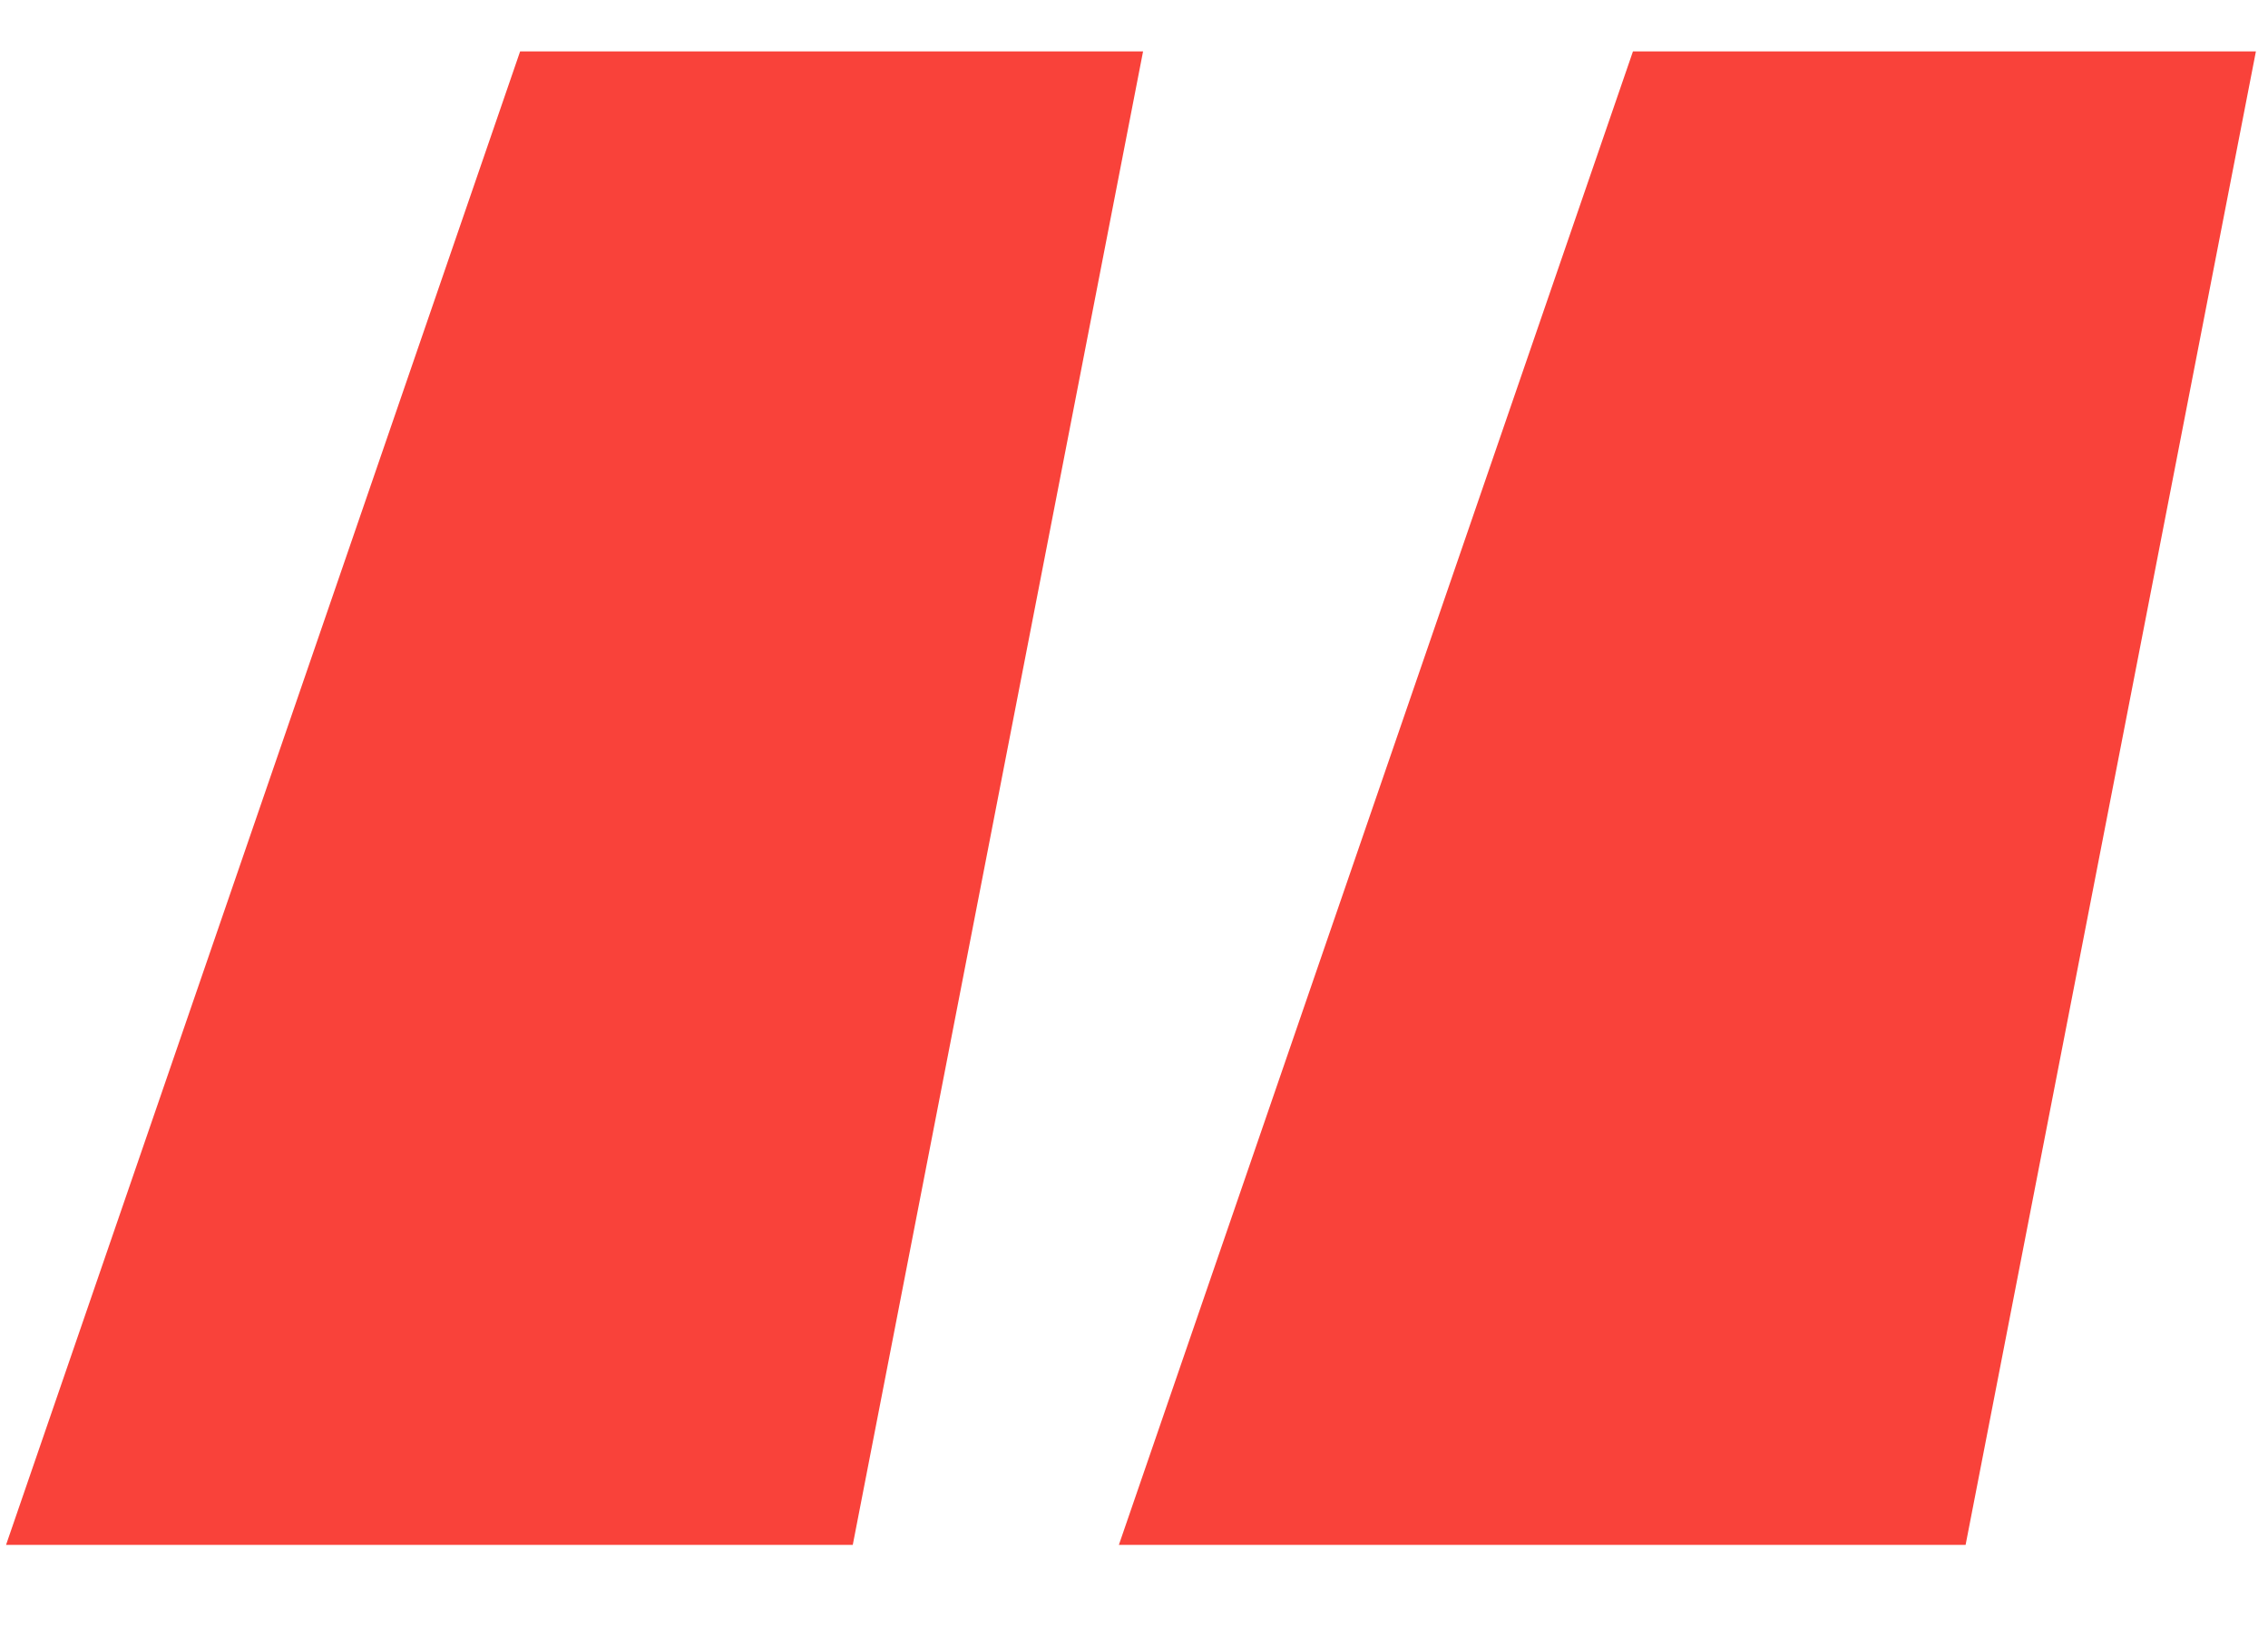 <?xml version="1.0" encoding="UTF-8"?>
<svg width="18px" height="13px" viewBox="0 0 18 13" version="1.1" xmlns="http://www.w3.org/2000/svg" xmlns:xlink="http://www.w3.org/1999/xlink">
    <!-- Generator: sketchtool 59.1 (101010) - https://sketch.com -->
    <title>9B88F1A1-0F41-4656-BFC0-0DC8BE8E656B</title>
    <desc>Created with sketchtool.</desc>
    <g id="2.-Top-Level" stroke="none" stroke-width="1" fill="none" fill-rule="evenodd">
        <g id="2.3-People,-Search-DD" transform="translate(-207, -1849)" fill="#F9423A">
            <g id="Testimonials-1" transform="translate(180, 1401)">
                <g id="headshot1">
                    <g id="icon-quote" transform="translate(0, 418)">
                        <path d="M44.904,30.408 L42.6,42.264 L35.88,42.264 L39.96,30.408 L44.904,30.408 Z M36.072,30.408 L33.768,42.264 L27.048,42.264 L31.128,30.408 L36.072,30.408 Z" id="“"></path>
                    </g>
                </g>
            </g>
        </g>
    </g>
</svg>